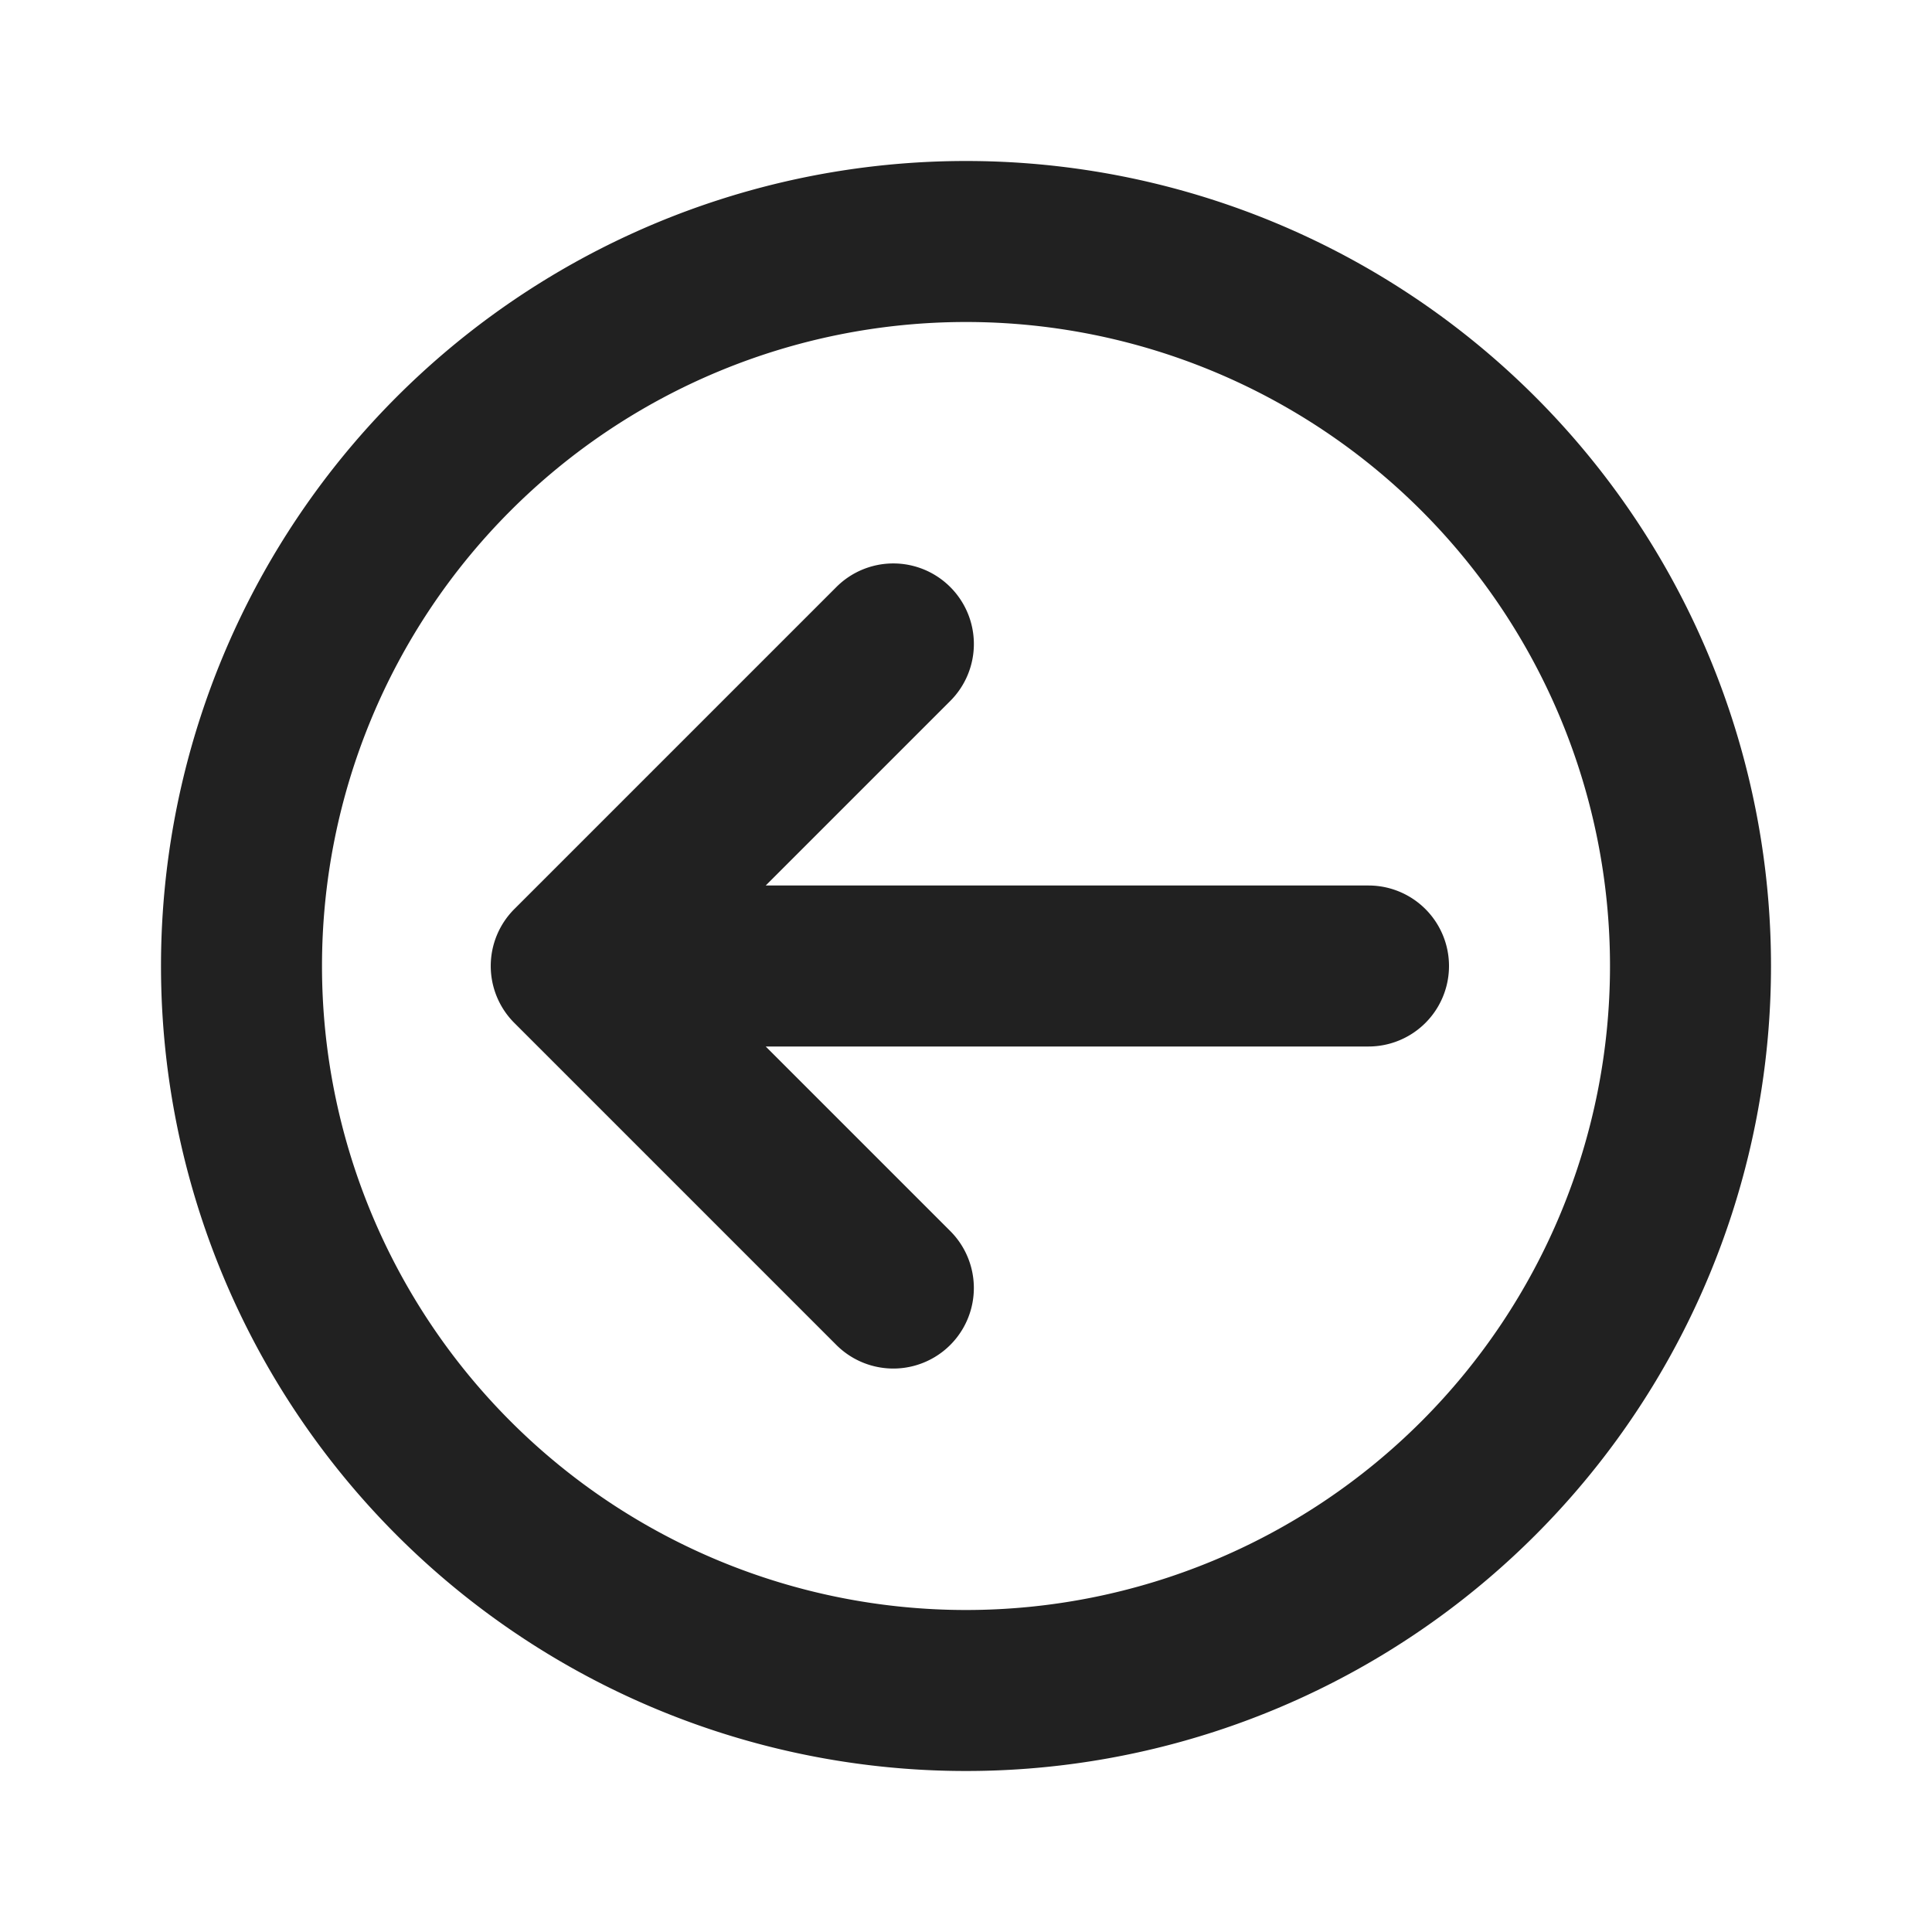 <svg viewBox="0 0 12 12" fill="none" xmlns="http://www.w3.org/2000/svg" height="1em" width="1em">
  <path d="M5.902 3.646a.5.5 0 0 1 0 .708L4.756 5.5H8.5a.5.5 0 0 1 0 1H4.756l1.146 1.146a.5.5 0 1 1-.707.708l-2-2a.5.5 0 0 1 0-.708l2-2a.5.5 0 0 1 .707 0ZM1 6a5 5 0 1 1 10 0A5 5 0 0 1 1 6Zm5-4a4 4 0 1 0 0 8 4 4 0 0 0 0-8Z" fill="#212121"/>
</svg>
